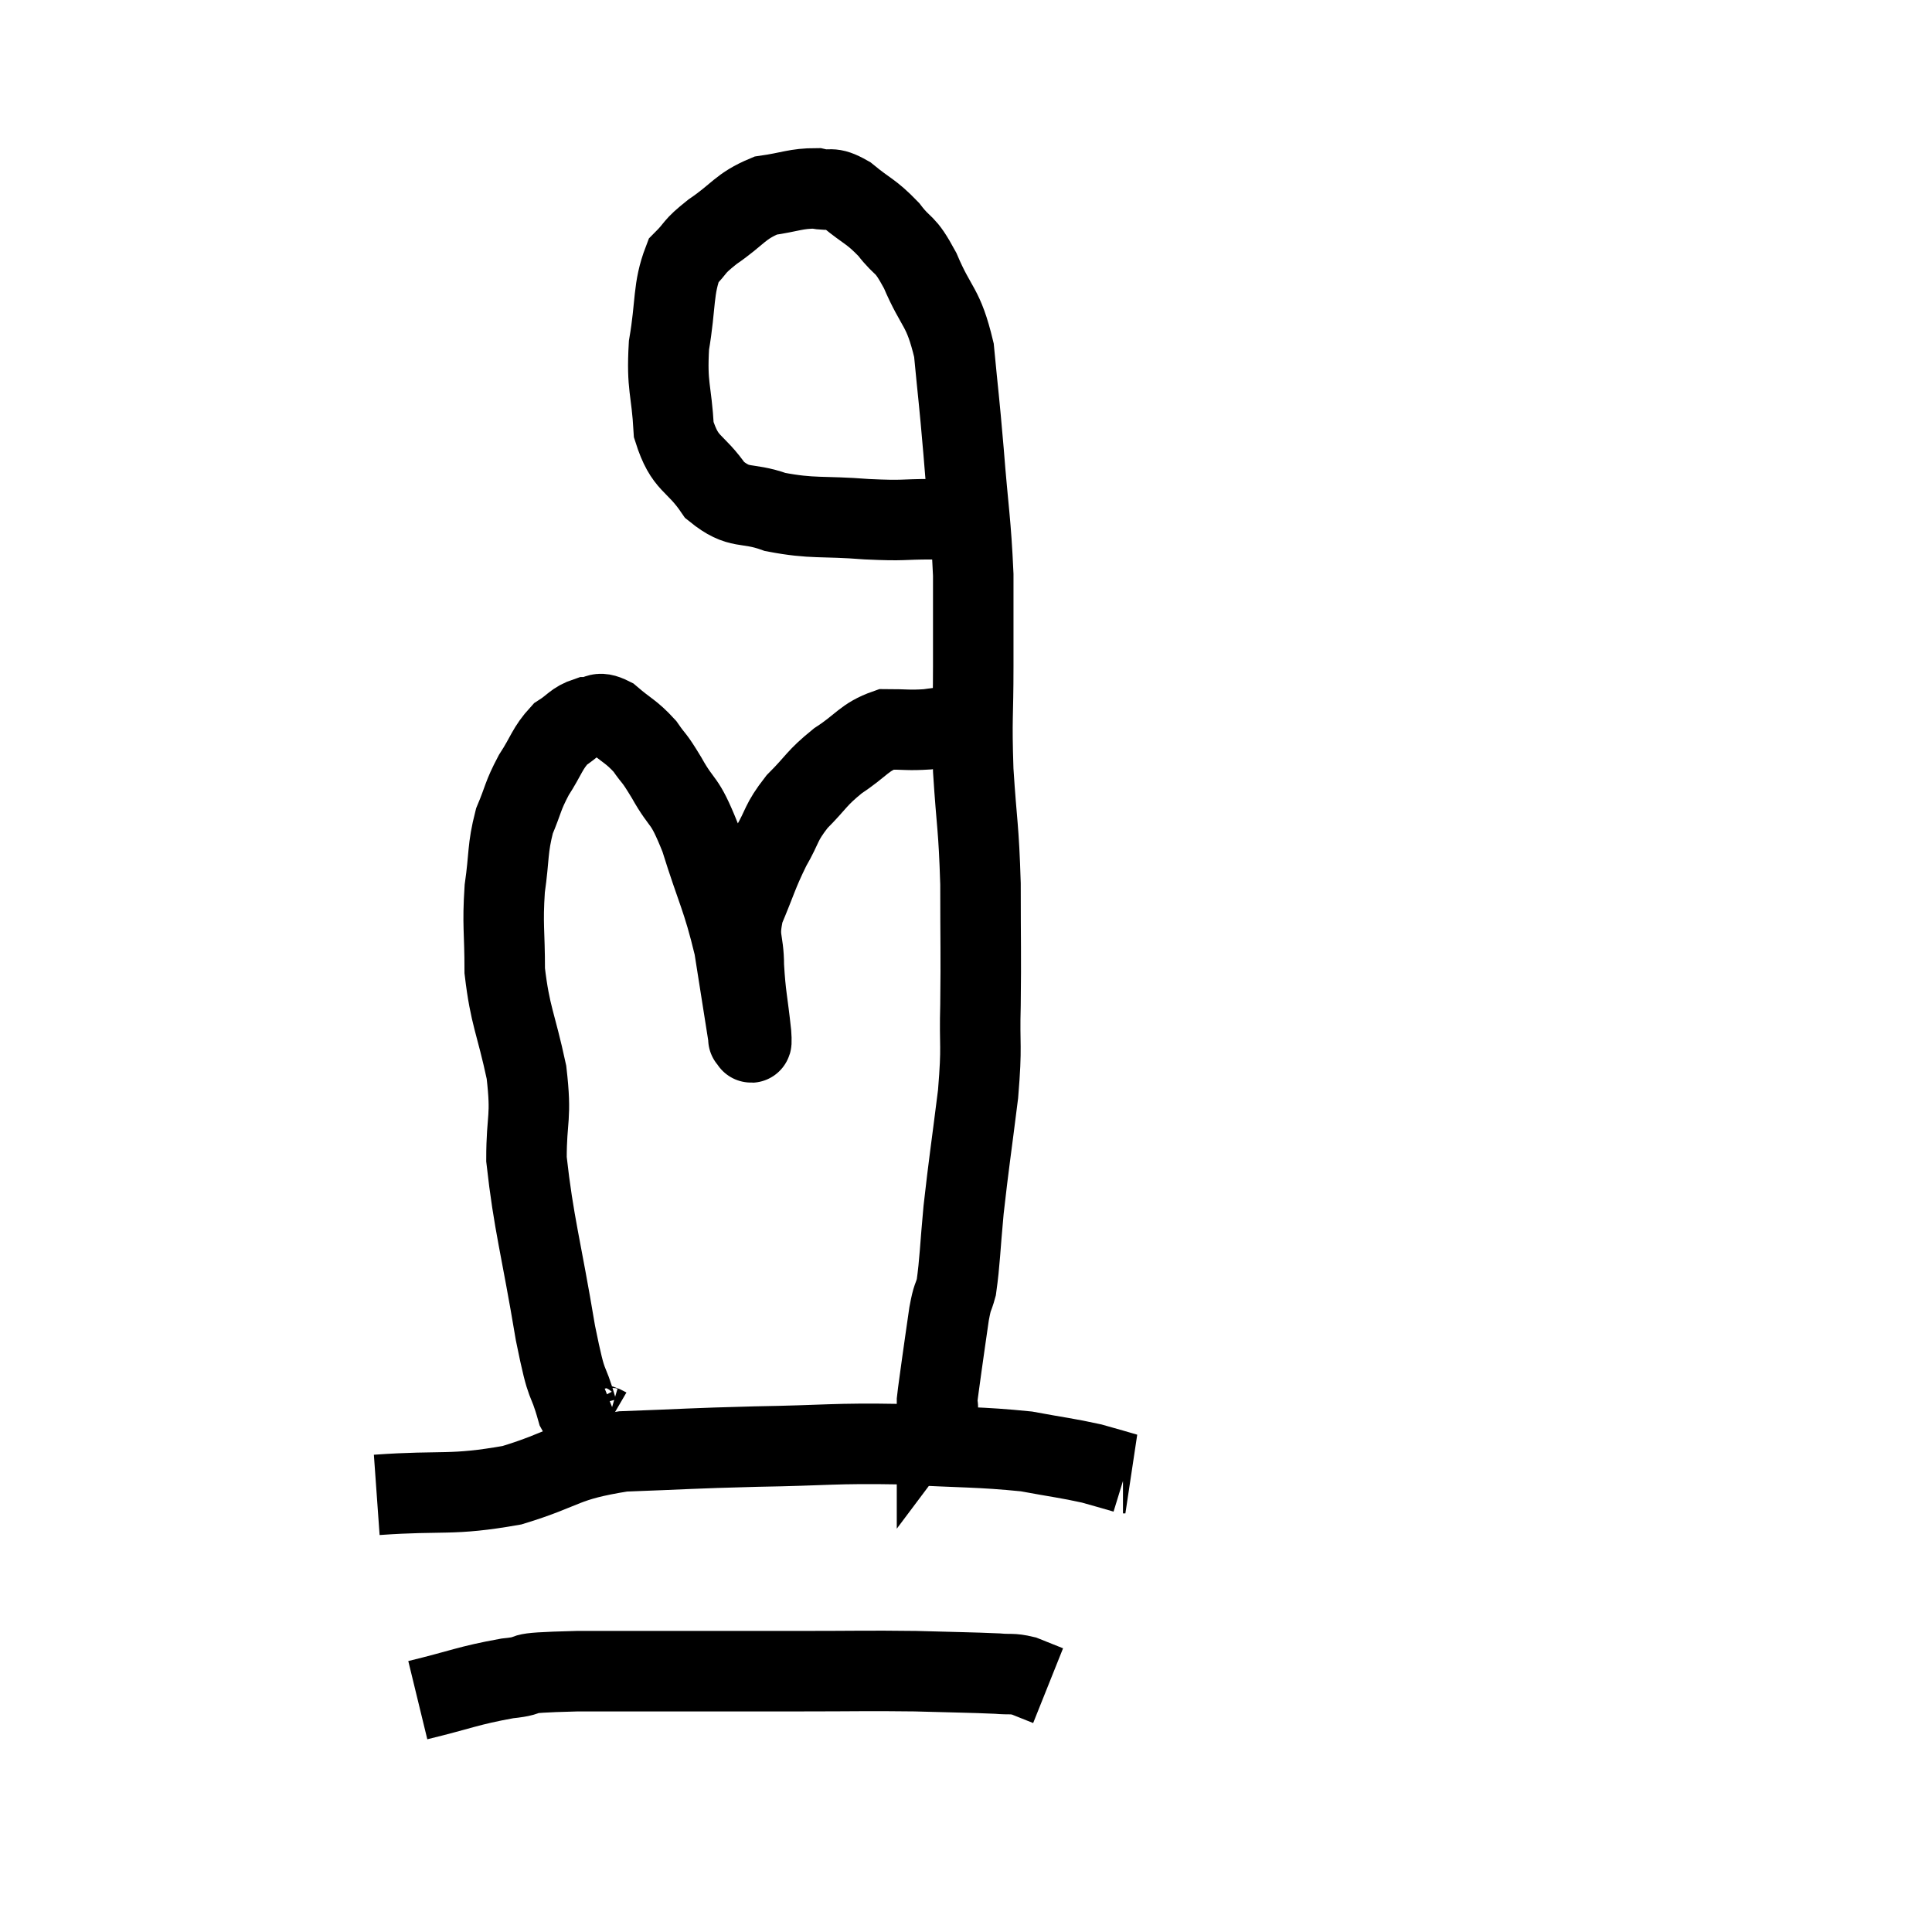 <svg width="48" height="48" viewBox="0 0 48 48" xmlns="http://www.w3.org/2000/svg"><path d="M 15.36 35.34 C 15.21 35.4, 15.315 35.535, 15.06 35.46 C 14.7 35.25, 14.655 35.625, 14.34 35.04 C 14.07 34.08, 14.115 34.68, 13.8 33.12 C 13.44 30.96, 13.26 30.42, 13.08 28.8 C 13.08 27.72, 13.215 27.81, 13.08 26.64 C 12.81 25.38, 12.675 25.26, 12.54 24.12 C 12.54 23.1, 12.48 23.01, 12.54 22.08 C 12.66 21.24, 12.6 21.105, 12.78 20.4 C 13.02 19.83, 12.975 19.8, 13.26 19.26 C 13.59 18.75, 13.59 18.6, 13.92 18.24 C 14.25 18.03, 14.265 17.925, 14.58 17.82 C 14.88 17.82, 14.82 17.64, 15.18 17.82 C 15.6 18.18, 15.675 18.165, 16.02 18.54 C 16.29 18.93, 16.215 18.75, 16.56 19.32 C 16.98 20.07, 16.98 19.77, 17.4 20.82 C 17.82 22.17, 17.94 22.275, 18.24 23.52 C 18.42 24.66, 18.51 25.23, 18.6 25.8 C 18.6 25.8, 18.6 25.8, 18.6 25.8 C 18.6 25.8, 18.585 25.83, 18.6 25.8 C 18.63 25.74, 18.69 26.13, 18.66 25.68 C 18.57 24.84, 18.525 24.765, 18.48 24 C 18.48 23.31, 18.315 23.355, 18.48 22.62 C 18.81 21.84, 18.81 21.735, 19.14 21.06 C 19.47 20.49, 19.38 20.46, 19.8 19.92 C 20.31 19.41, 20.265 19.35, 20.82 18.9 C 21.42 18.51, 21.465 18.315, 22.02 18.12 C 22.53 18.12, 22.56 18.15, 23.04 18.12 C 23.49 18.06, 23.67 18.03, 23.94 18 C 24.03 18, 24.075 18, 24.12 18 L 24.12 18" fill="none" stroke="black" stroke-width="2"></path><path d="M 24.42 12.72 C 23.79 12.81, 23.88 12.855, 23.16 12.9 C 22.35 12.9, 22.515 12.945, 21.54 12.9 C 20.4 12.81, 20.205 12.9, 19.26 12.72 C 18.51 12.45, 18.39 12.69, 17.76 12.18 C 17.25 11.43, 17.025 11.58, 16.74 10.68 C 16.68 9.63, 16.56 9.63, 16.62 8.58 C 16.8 7.53, 16.71 7.185, 16.98 6.48 C 17.34 6.12, 17.19 6.165, 17.7 5.76 C 18.36 5.31, 18.375 5.13, 19.02 4.86 C 19.65 4.77, 19.77 4.68, 20.28 4.68 C 20.67 4.77, 20.61 4.605, 21.06 4.86 C 21.57 5.28, 21.63 5.235, 22.08 5.7 C 22.47 6.21, 22.455 5.97, 22.86 6.72 C 23.28 7.71, 23.43 7.575, 23.7 8.7 C 23.82 9.96, 23.82 9.825, 23.94 11.22 C 24.06 12.75, 24.12 12.945, 24.18 14.28 C 24.18 15.42, 24.18 15.345, 24.18 16.56 C 24.18 17.85, 24.135 17.79, 24.18 19.14 C 24.27 20.55, 24.315 20.505, 24.36 21.96 C 24.36 23.46, 24.375 23.655, 24.36 24.96 C 24.33 26.07, 24.405 25.905, 24.3 27.18 C 24.12 28.62, 24.075 28.86, 23.94 30.06 C 23.85 31.02, 23.85 31.335, 23.76 31.98 C 23.67 32.31, 23.67 32.16, 23.58 32.64 C 23.49 33.27, 23.475 33.36, 23.4 33.9 C 23.34 34.35, 23.31 34.53, 23.28 34.8 C 23.28 34.89, 23.28 34.935, 23.28 34.98 C 23.28 34.98, 23.325 34.92, 23.28 34.98 L 23.1 35.22" fill="none" stroke="black" stroke-width="2"></path><path d="M 9.36 37.14 C 11.04 37.02, 11.19 37.17, 12.72 36.9 C 14.1 36.48, 13.965 36.3, 15.48 36.06 C 17.13 36, 17.055 35.985, 18.78 35.94 C 20.58 35.91, 20.7 35.85, 22.38 35.88 C 23.94 35.97, 24.315 35.94, 25.5 36.06 C 26.31 36.21, 26.505 36.225, 27.12 36.36 C 27.54 36.48, 27.765 36.54, 27.96 36.6 L 27.9 36.6" fill="none" stroke="black" stroke-width="2"></path><path d="M 10.38 42.24 C 11.49 41.97, 11.61 41.88, 12.6 41.7 C 13.47 41.61, 12.525 41.565, 14.34 41.52 C 17.1 41.52, 17.76 41.52, 19.86 41.52 C 21.3 41.52, 21.51 41.505, 22.74 41.52 C 23.76 41.55, 24.105 41.55, 24.78 41.58 C 25.11 41.61, 25.125 41.565, 25.44 41.64 C 25.74 41.76, 25.89 41.82, 26.04 41.88 L 26.04 41.88" fill="none" stroke="black" stroke-width="2"></path></svg>
